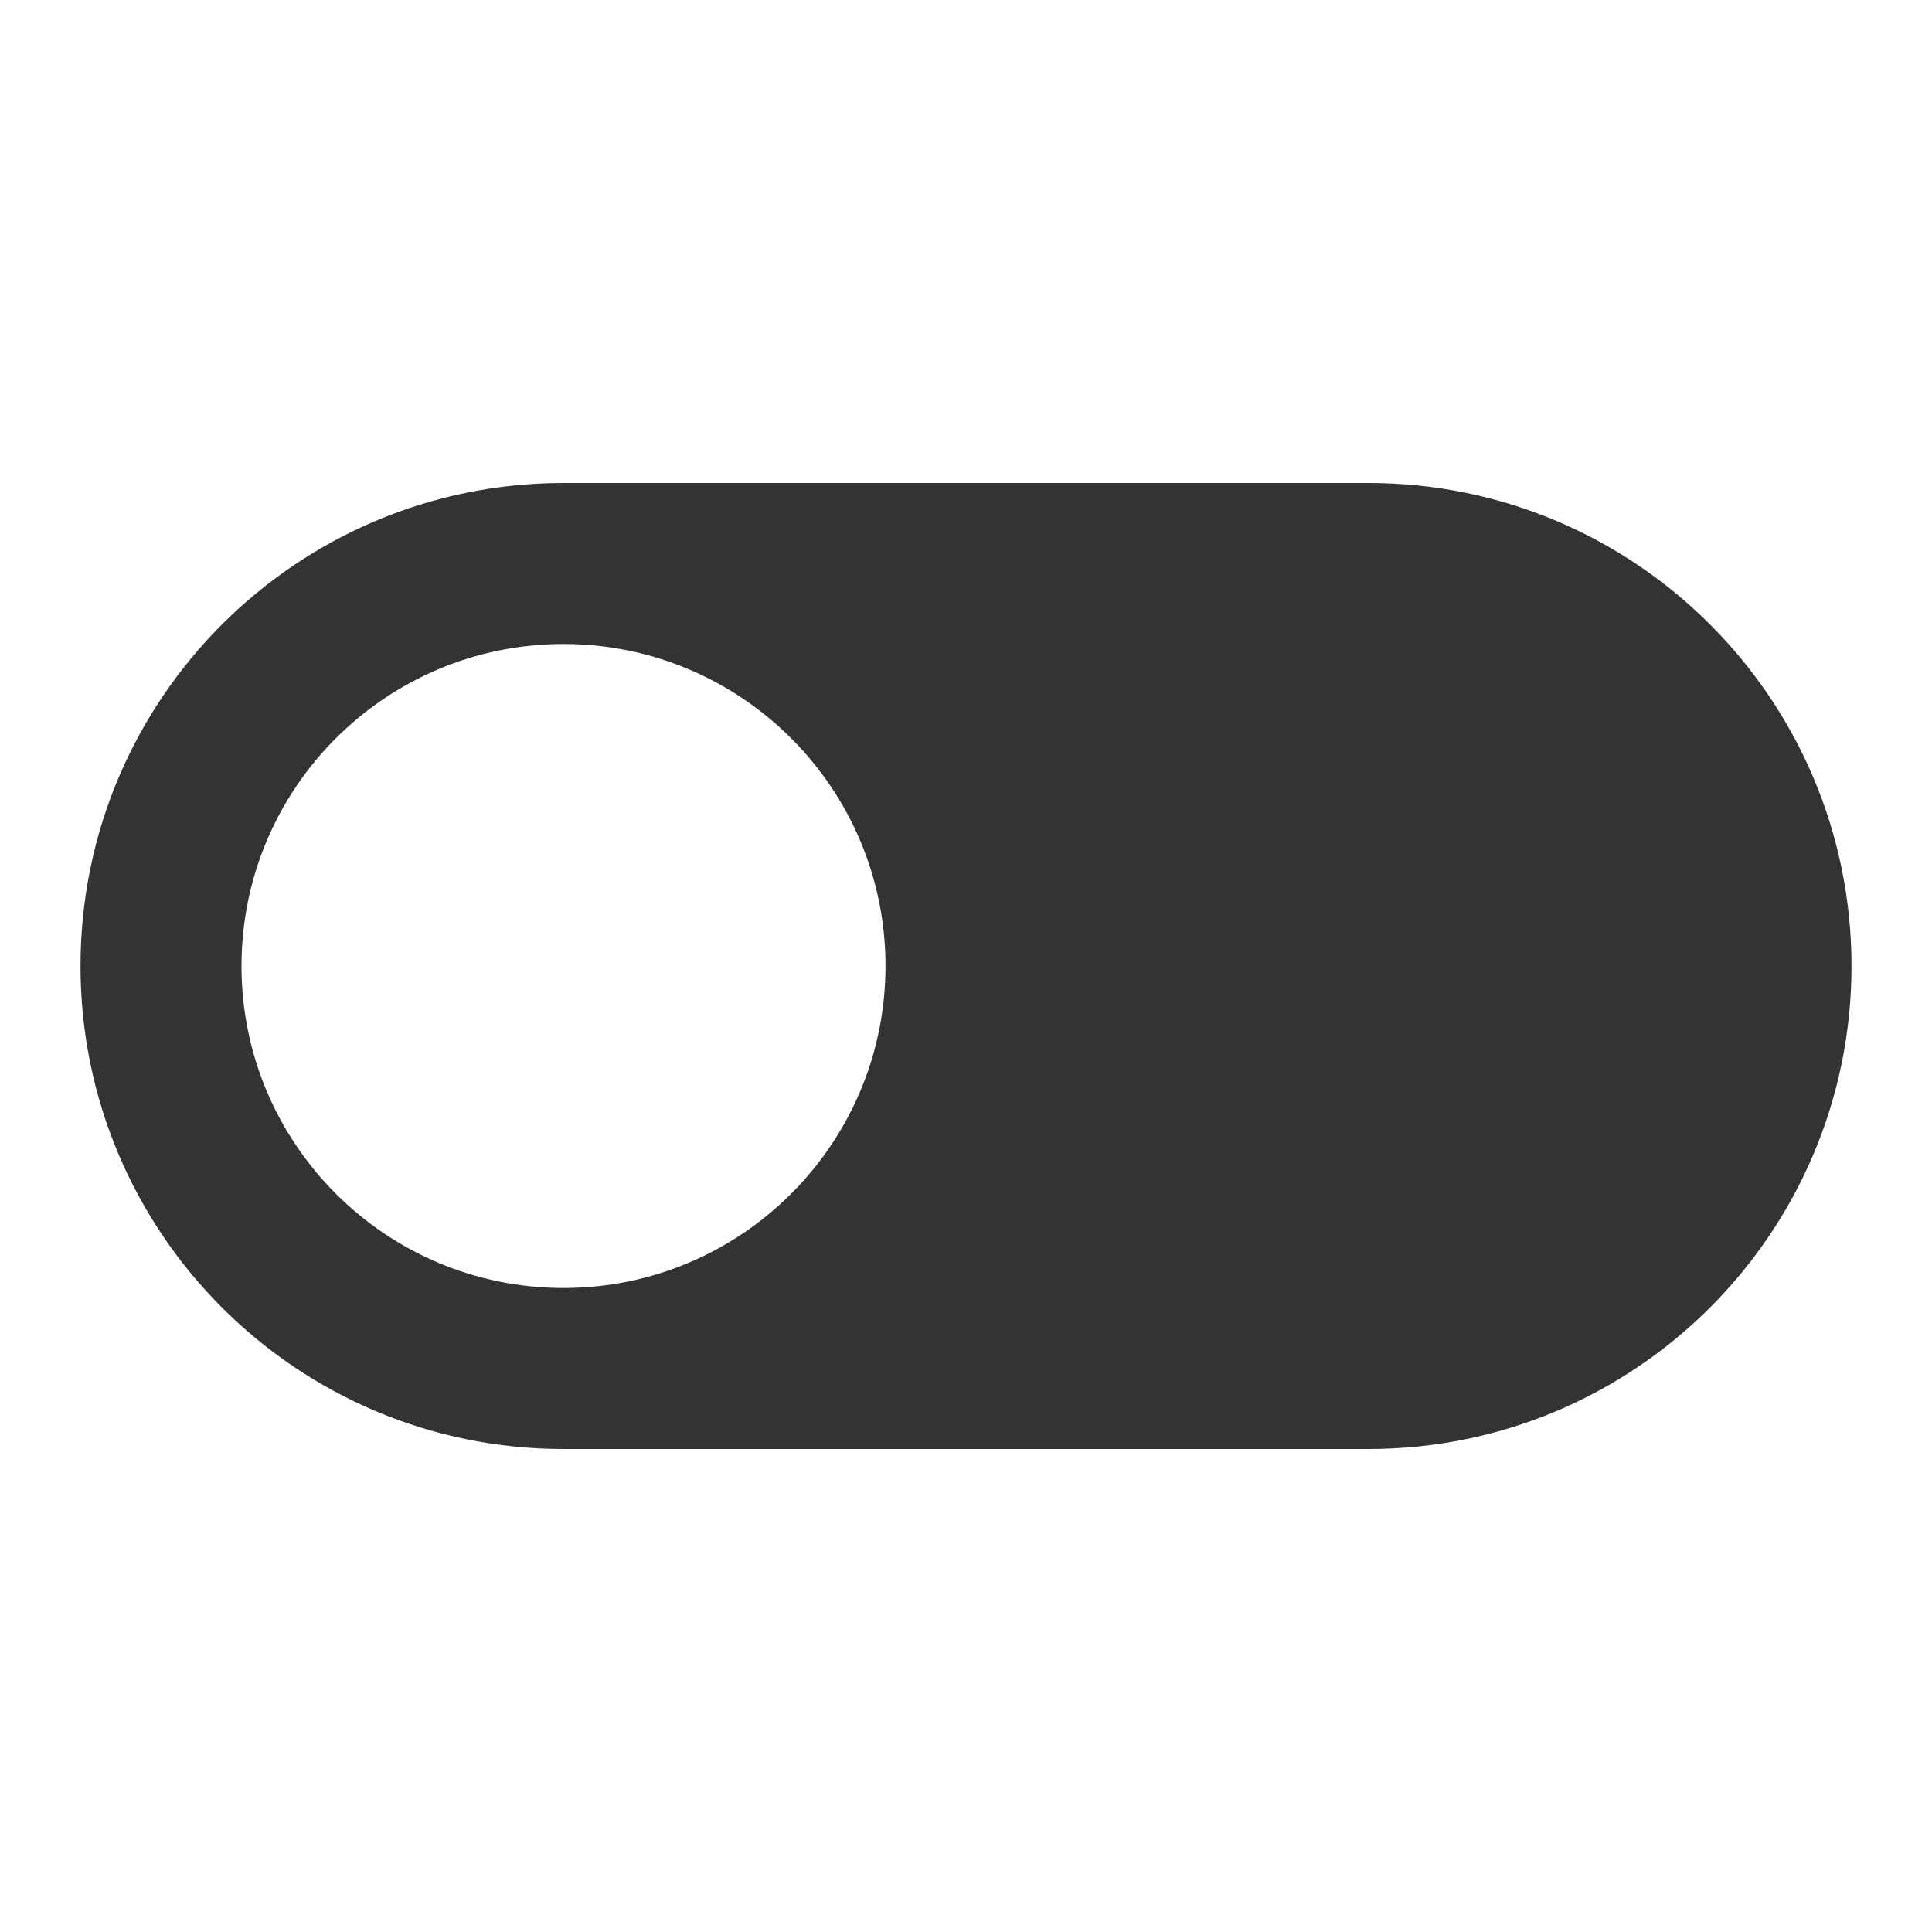 <?xml version="1.0" encoding="UTF-8"?>
<svg width="24px" height="24px" viewBox="0 0 24 24" version="1.1" xmlns="http://www.w3.org/2000/svg" xmlns:xlink="http://www.w3.org/1999/xlink">
    <!-- Generator: Sketch 52.6 (67491) - http://www.bohemiancoding.com/sketch -->
    <title>icon / icon-toggle-off</title>
    <desc>Created with Sketch.</desc>
    <g id="icon-/-icon-toggle-off" stroke="none" stroke-width="1" fill="none" fill-rule="evenodd">
        <path d="M7,6 L17,6 C20.314,6 23,8.686 23,12 C23,15.314 20.314,18 17,18 L7,18 C3.686,18 1,15.314 1,12 C1,8.686 3.686,6 7,6 Z M7,16 C9.209,16 11,14.209 11,12 C11,9.791 9.209,8 7,8 C4.791,8 3,9.791 3,12 C3,14.209 4.791,16 7,16 Z" id="Combined-Shape" fill="#333333" fill-rule="nonzero"></path>
    </g>
</svg>